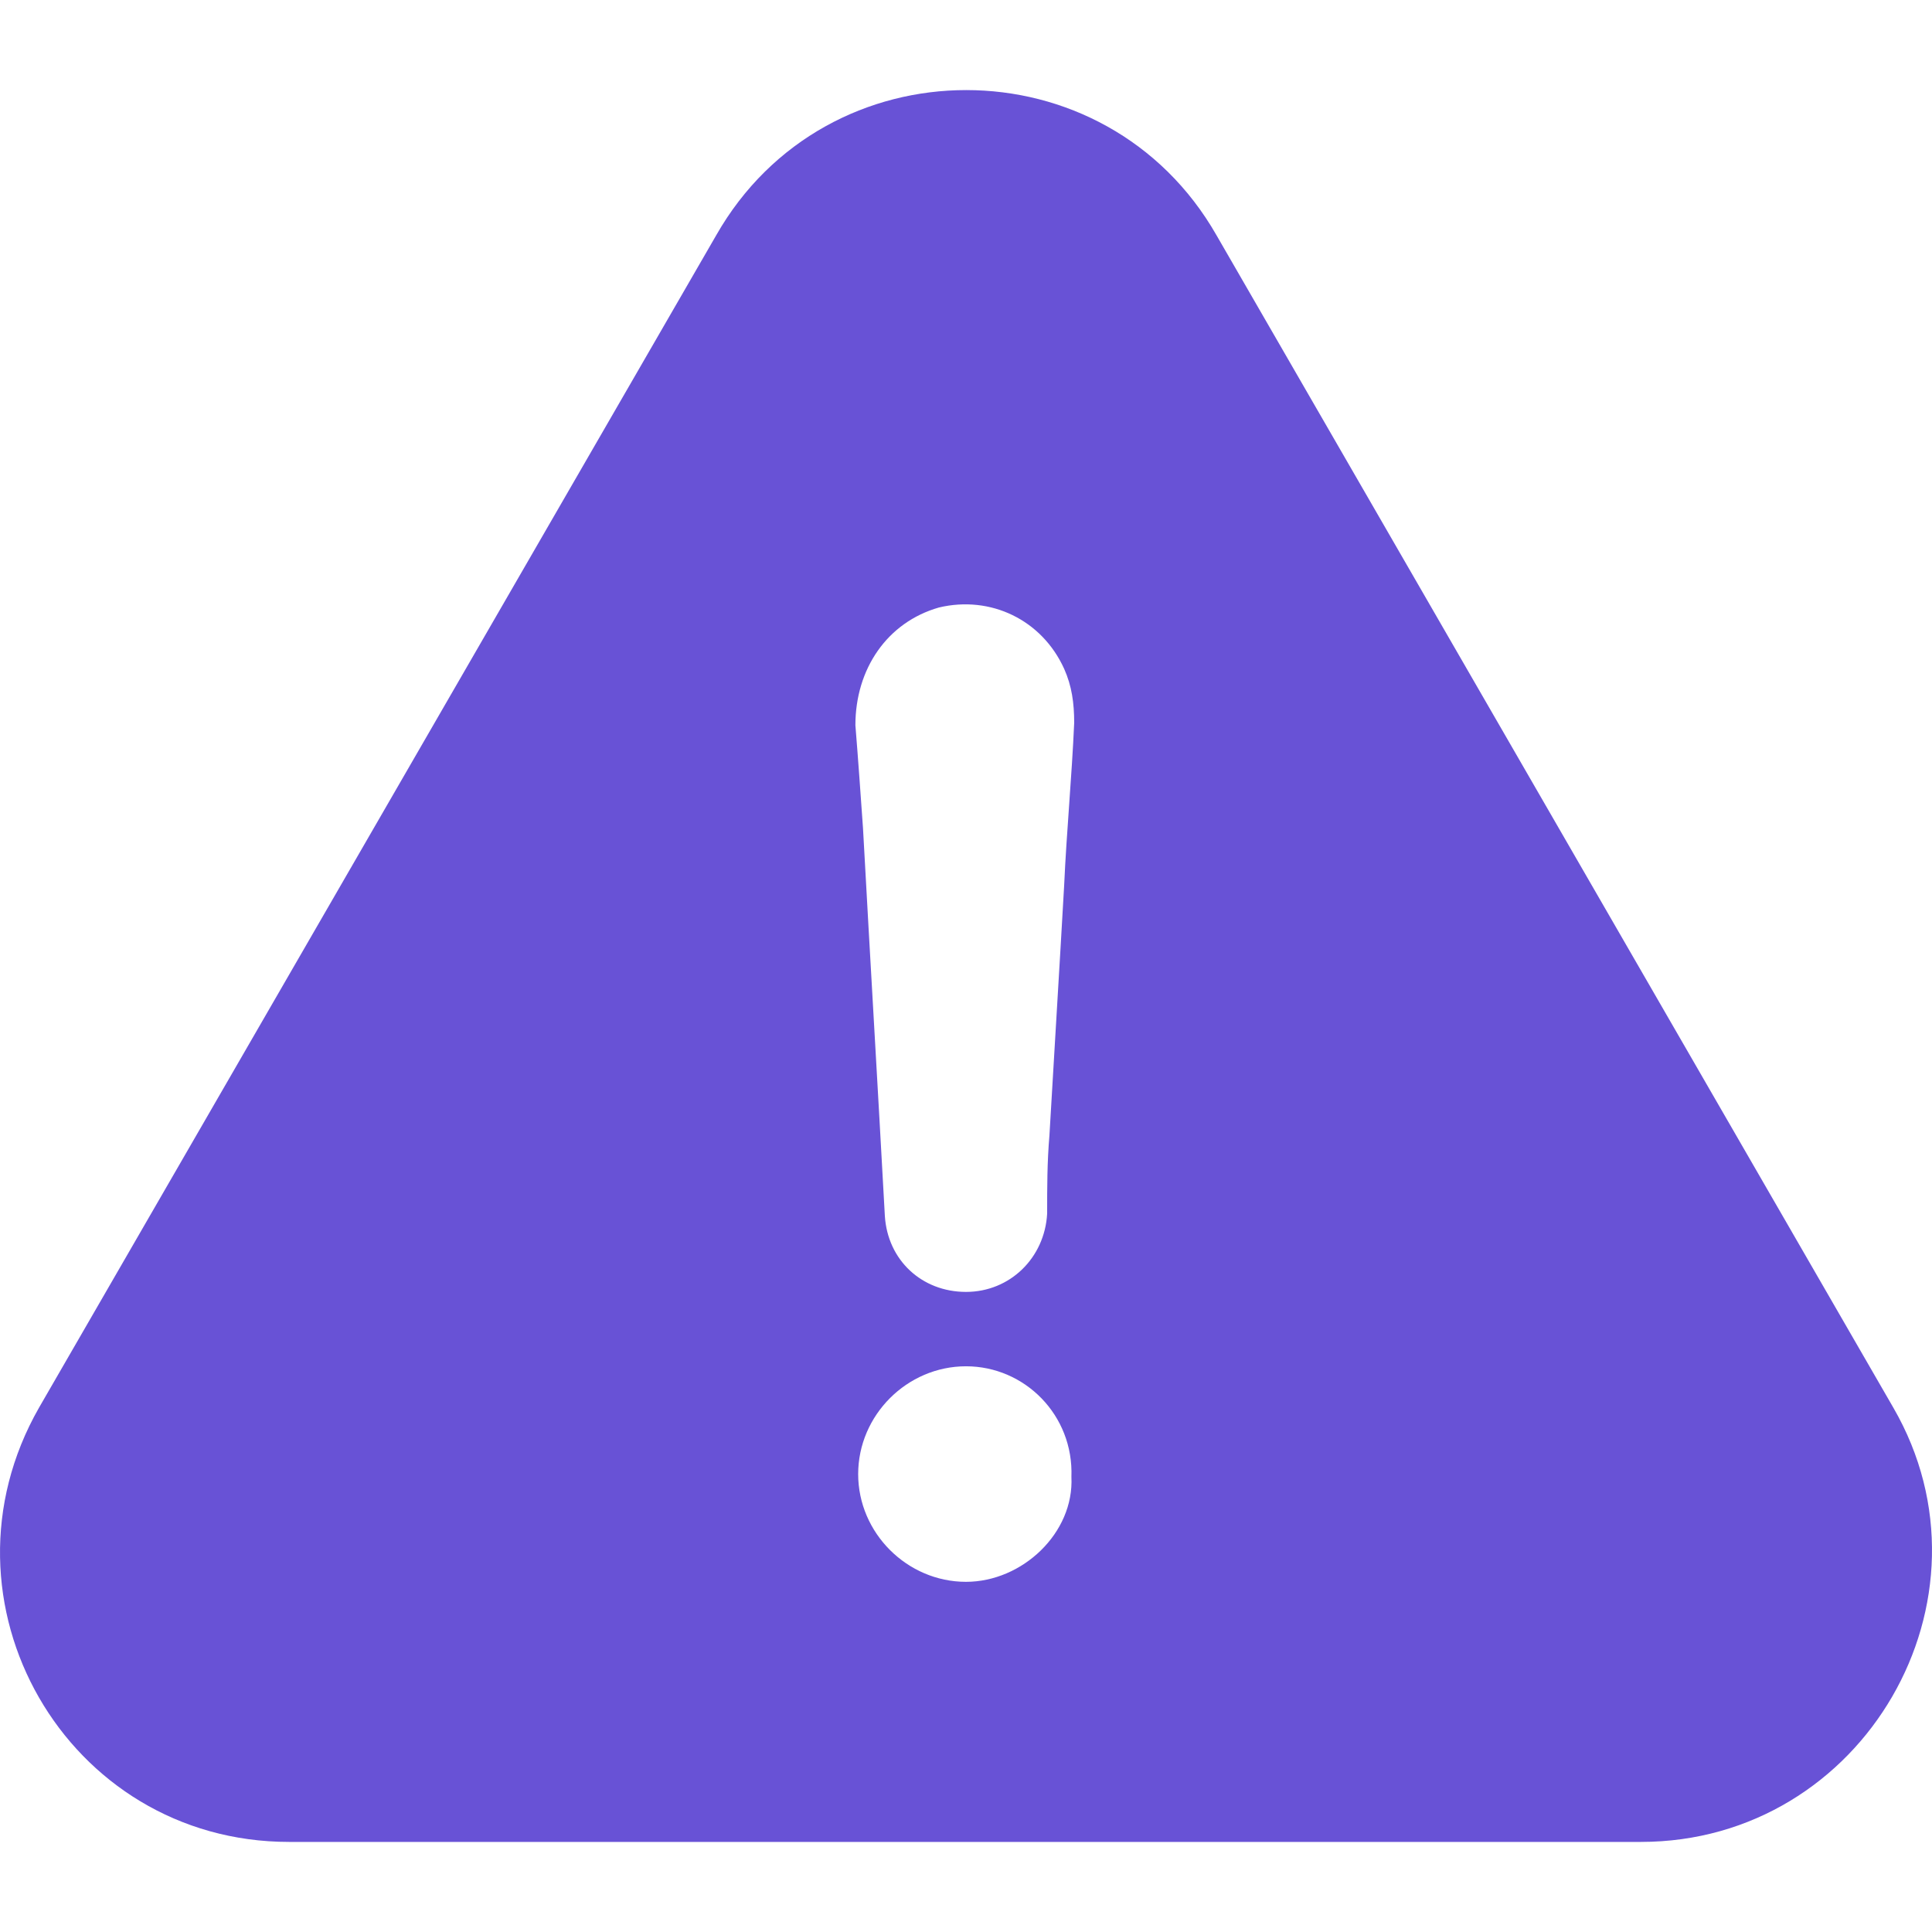 <svg width="16" height="16" viewBox="0 0 16 16" fill="none" xmlns="http://www.w3.org/2000/svg">
<g clip-path="url(#clip0_104_4688)">
<path d="M15.68 11.658L10.075 1.949C9.159 0.345 6.844 0.345 5.931 1.949L0.323 11.658C-0.593 13.262 0.547 15.254 2.394 15.254H13.589C15.436 15.254 16.596 13.242 15.68 11.658ZM8 13.1C7.512 13.1 7.107 12.695 7.107 12.208C7.107 11.72 7.512 11.315 8 11.315C8.487 11.315 8.892 11.72 8.873 12.231C8.896 12.695 8.467 13.1 8 13.1ZM8.813 7.33C8.774 8.022 8.731 8.71 8.691 9.402C8.672 9.626 8.672 9.83 8.672 10.051C8.652 10.416 8.365 10.699 8 10.699C7.634 10.699 7.351 10.436 7.328 10.07C7.269 8.993 7.206 7.936 7.147 6.859C7.127 6.576 7.107 6.289 7.084 6.006C7.084 5.539 7.348 5.153 7.776 5.031C8.204 4.929 8.629 5.133 8.813 5.539C8.876 5.68 8.896 5.822 8.896 5.986C8.876 6.438 8.833 6.886 8.813 7.33Z" fill="#6852D6"/>
</g>
<defs>
<clipPath id="clip0_104_4688">
<rect width="16" height="16" fill="white"/>
</clipPath>
</defs>
</svg>
